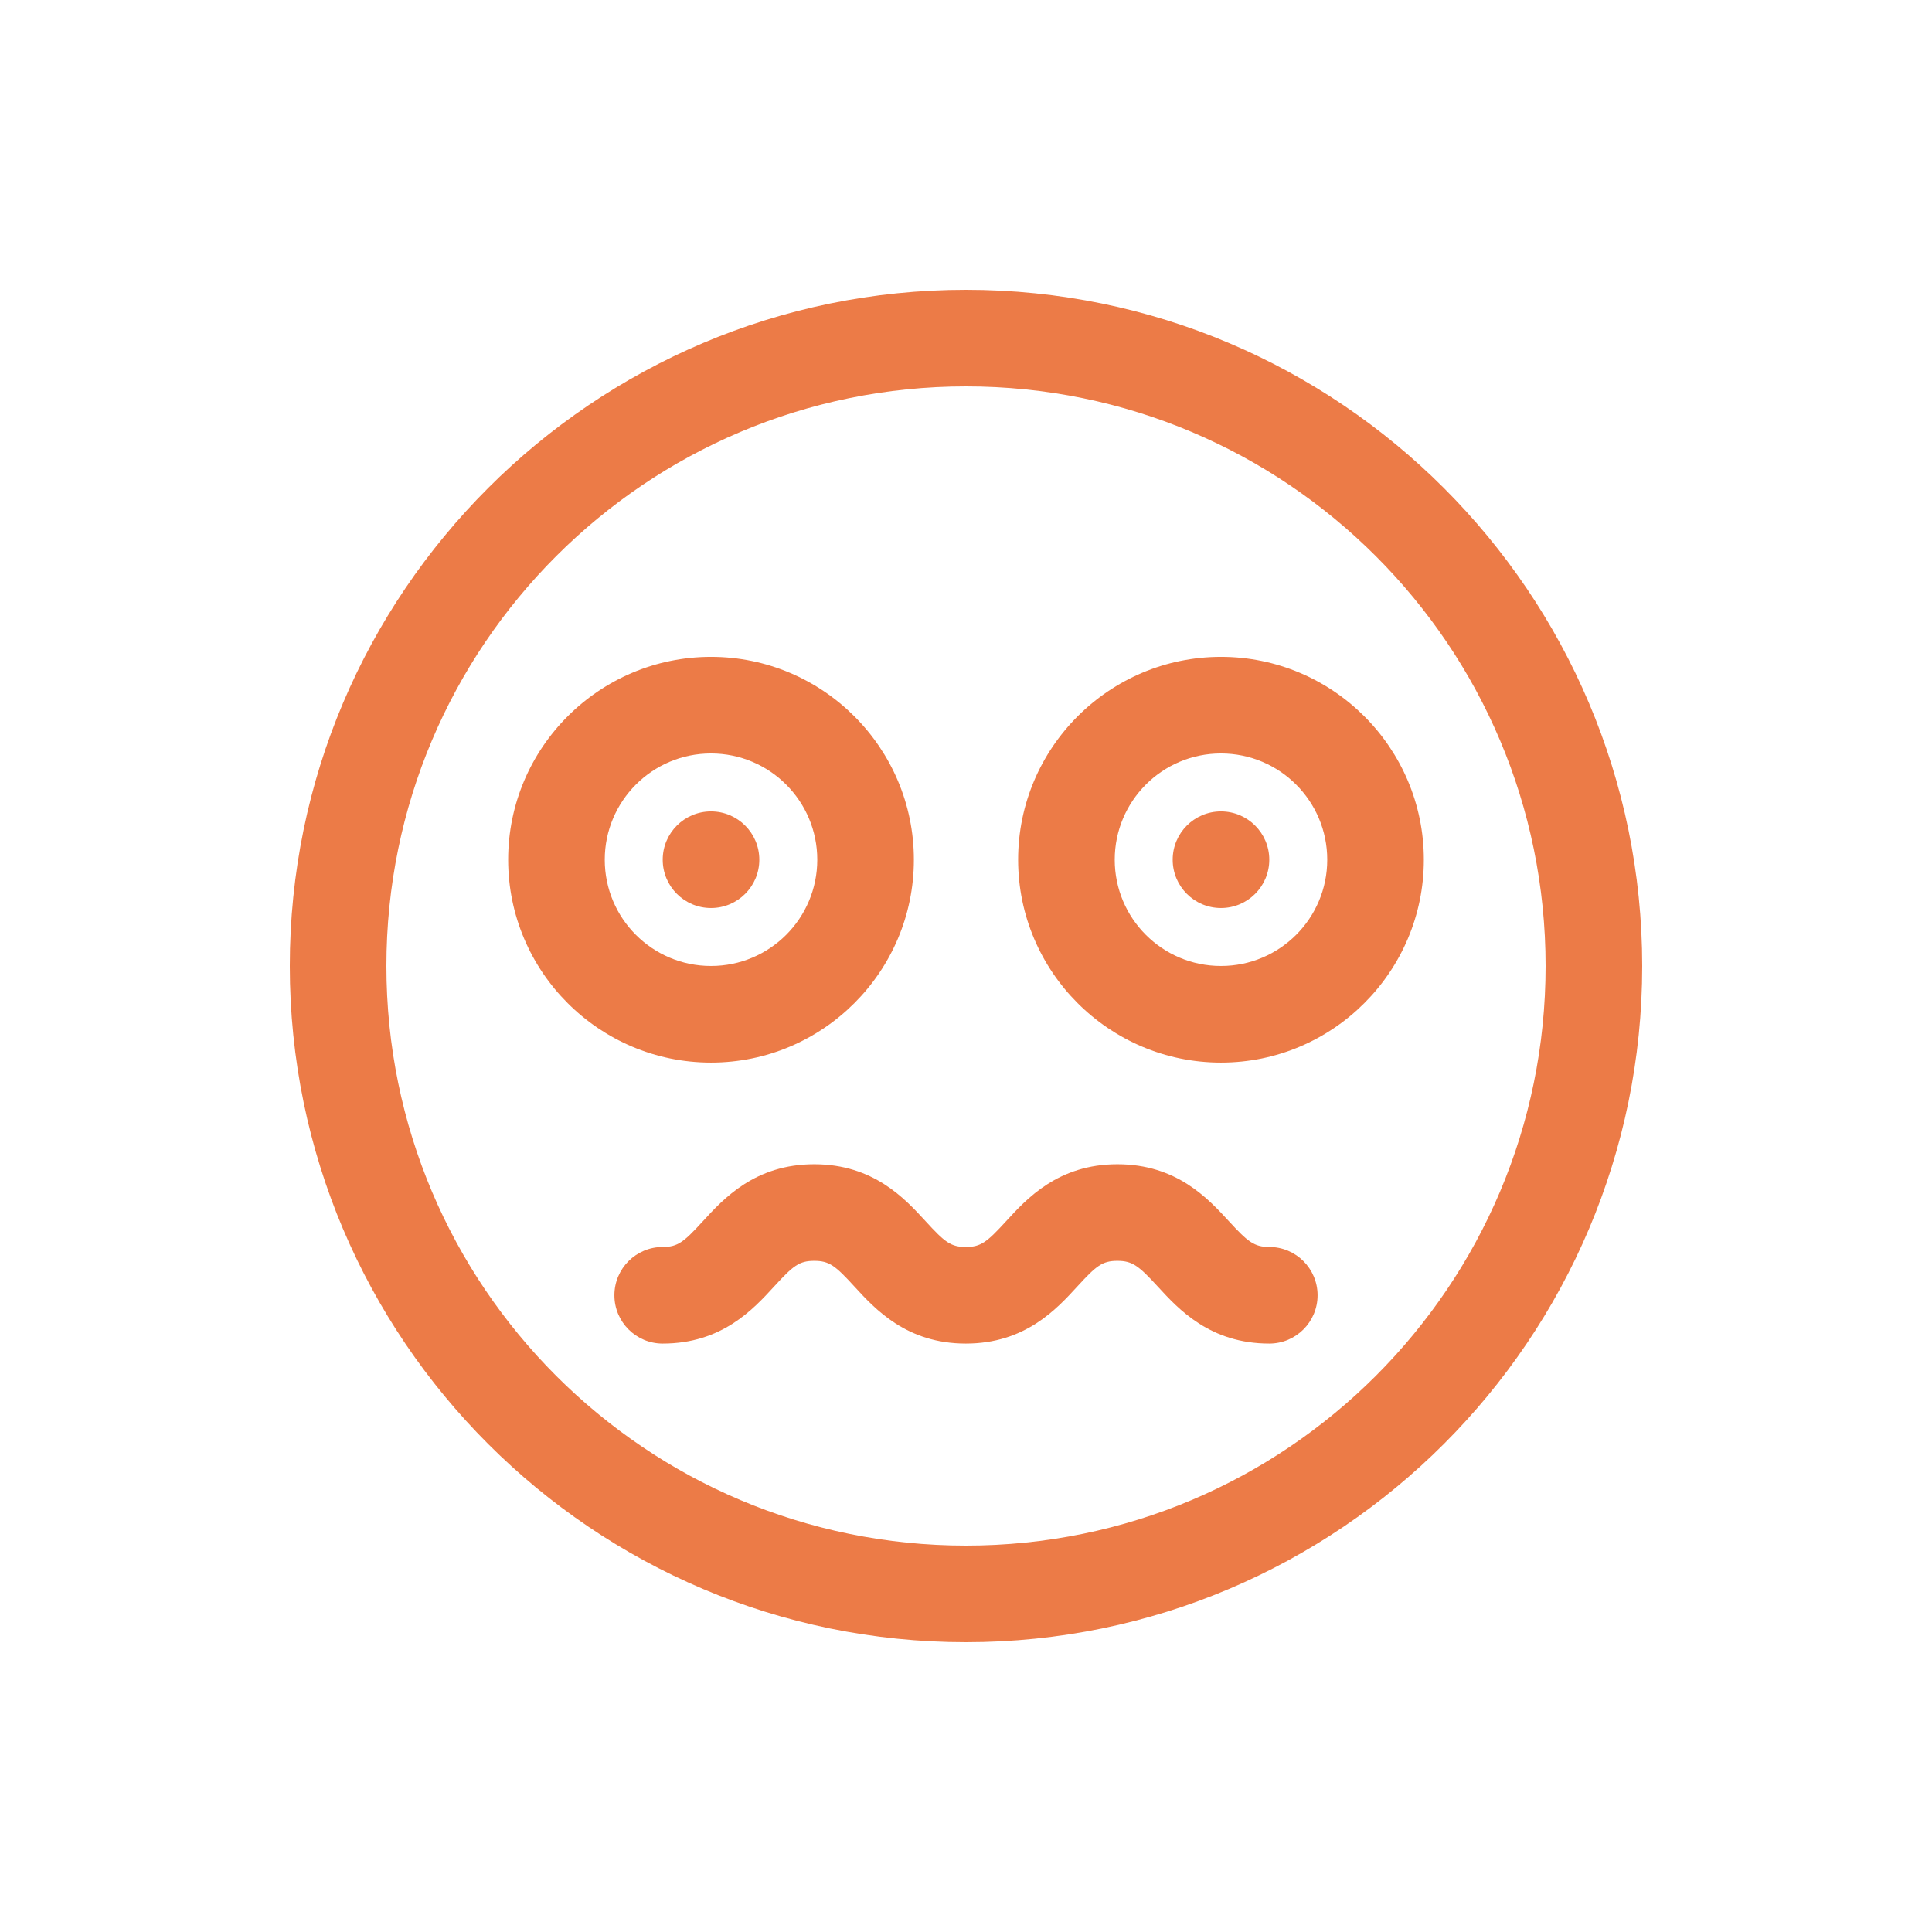 <svg height='100px' width='100px'  fill="#ec7b47" xmlns="http://www.w3.org/2000/svg" xmlnsXlink="http://www.w3.org/1999/xlink" version="1.1" x="0px" y="0px" viewBox="0 0 100 100" enable-background="new 0 0 100 100" xmlSpace="preserve"><g><path d="M50,20c16.569,0,30,13.431,30,30S66.569,80,50,80S20,66.569,20,50S33.431,20,50,20 M50,15   c-19.299,0-35,15.701-35,35s15.701,35,35,35s35-15.701,35-35S69.299,15,50,15L50,15z"></path><path d="M65.698,69.543c-3.064,0-4.694-1.775-5.772-2.951c-0.975-1.062-1.307-1.331-2.088-1.331c-0.782,0-1.092,0.252-2.079,1.33   c-1.077,1.176-2.705,2.952-5.768,2.952c-3.062,0-4.689-1.776-5.766-2.952c-0.987-1.078-1.298-1.33-2.08-1.33   c-0.781,0-1.091,0.252-2.078,1.33c-1.077,1.176-2.704,2.952-5.766,2.952c-1.381,0-2.5-1.119-2.5-2.5s1.119-2.5,2.5-2.5   c0.781,0,1.091-0.252,2.078-1.33c1.077-1.176,2.704-2.952,5.766-2.952s4.689,1.776,5.767,2.952c0.987,1.078,1.297,1.33,2.079,1.33   c0.782,0,1.093-0.252,2.081-1.33c1.076-1.176,2.704-2.952,5.766-2.952c3.063,0,4.693,1.775,5.771,2.95   c0.975,1.062,1.308,1.332,2.089,1.332c1.381,0,2.5,1.119,2.5,2.5S67.079,69.543,65.698,69.543z"></path><path d="M63.198,38.999c3.038,0,5.5,2.462,5.5,5.5c0,3.038-2.462,5.5-5.5,5.5s-5.5-2.462-5.5-5.5   C57.698,41.462,60.16,38.999,63.198,38.999 M63.198,33.999c-5.79,0-10.5,4.71-10.5,10.5s4.71,10.5,10.5,10.5s10.5-4.71,10.5-10.5   S68.988,33.999,63.198,33.999L63.198,33.999z"></path><path d="M36.802,38.999c3.038,0,5.5,2.462,5.5,5.5c0,3.038-2.462,5.5-5.5,5.5s-5.5-2.462-5.5-5.5   C31.302,41.462,33.765,38.999,36.802,38.999 M36.802,33.999c-5.79,0-10.5,4.71-10.5,10.5s4.71,10.5,10.5,10.5s10.5-4.71,10.5-10.5   S42.592,33.999,36.802,33.999L36.802,33.999z"></path><circle cx="36.802" cy="44.499" r="2.5"></circle><circle cx="63.198" cy="44.499" r="2.5"></circle></g></svg>